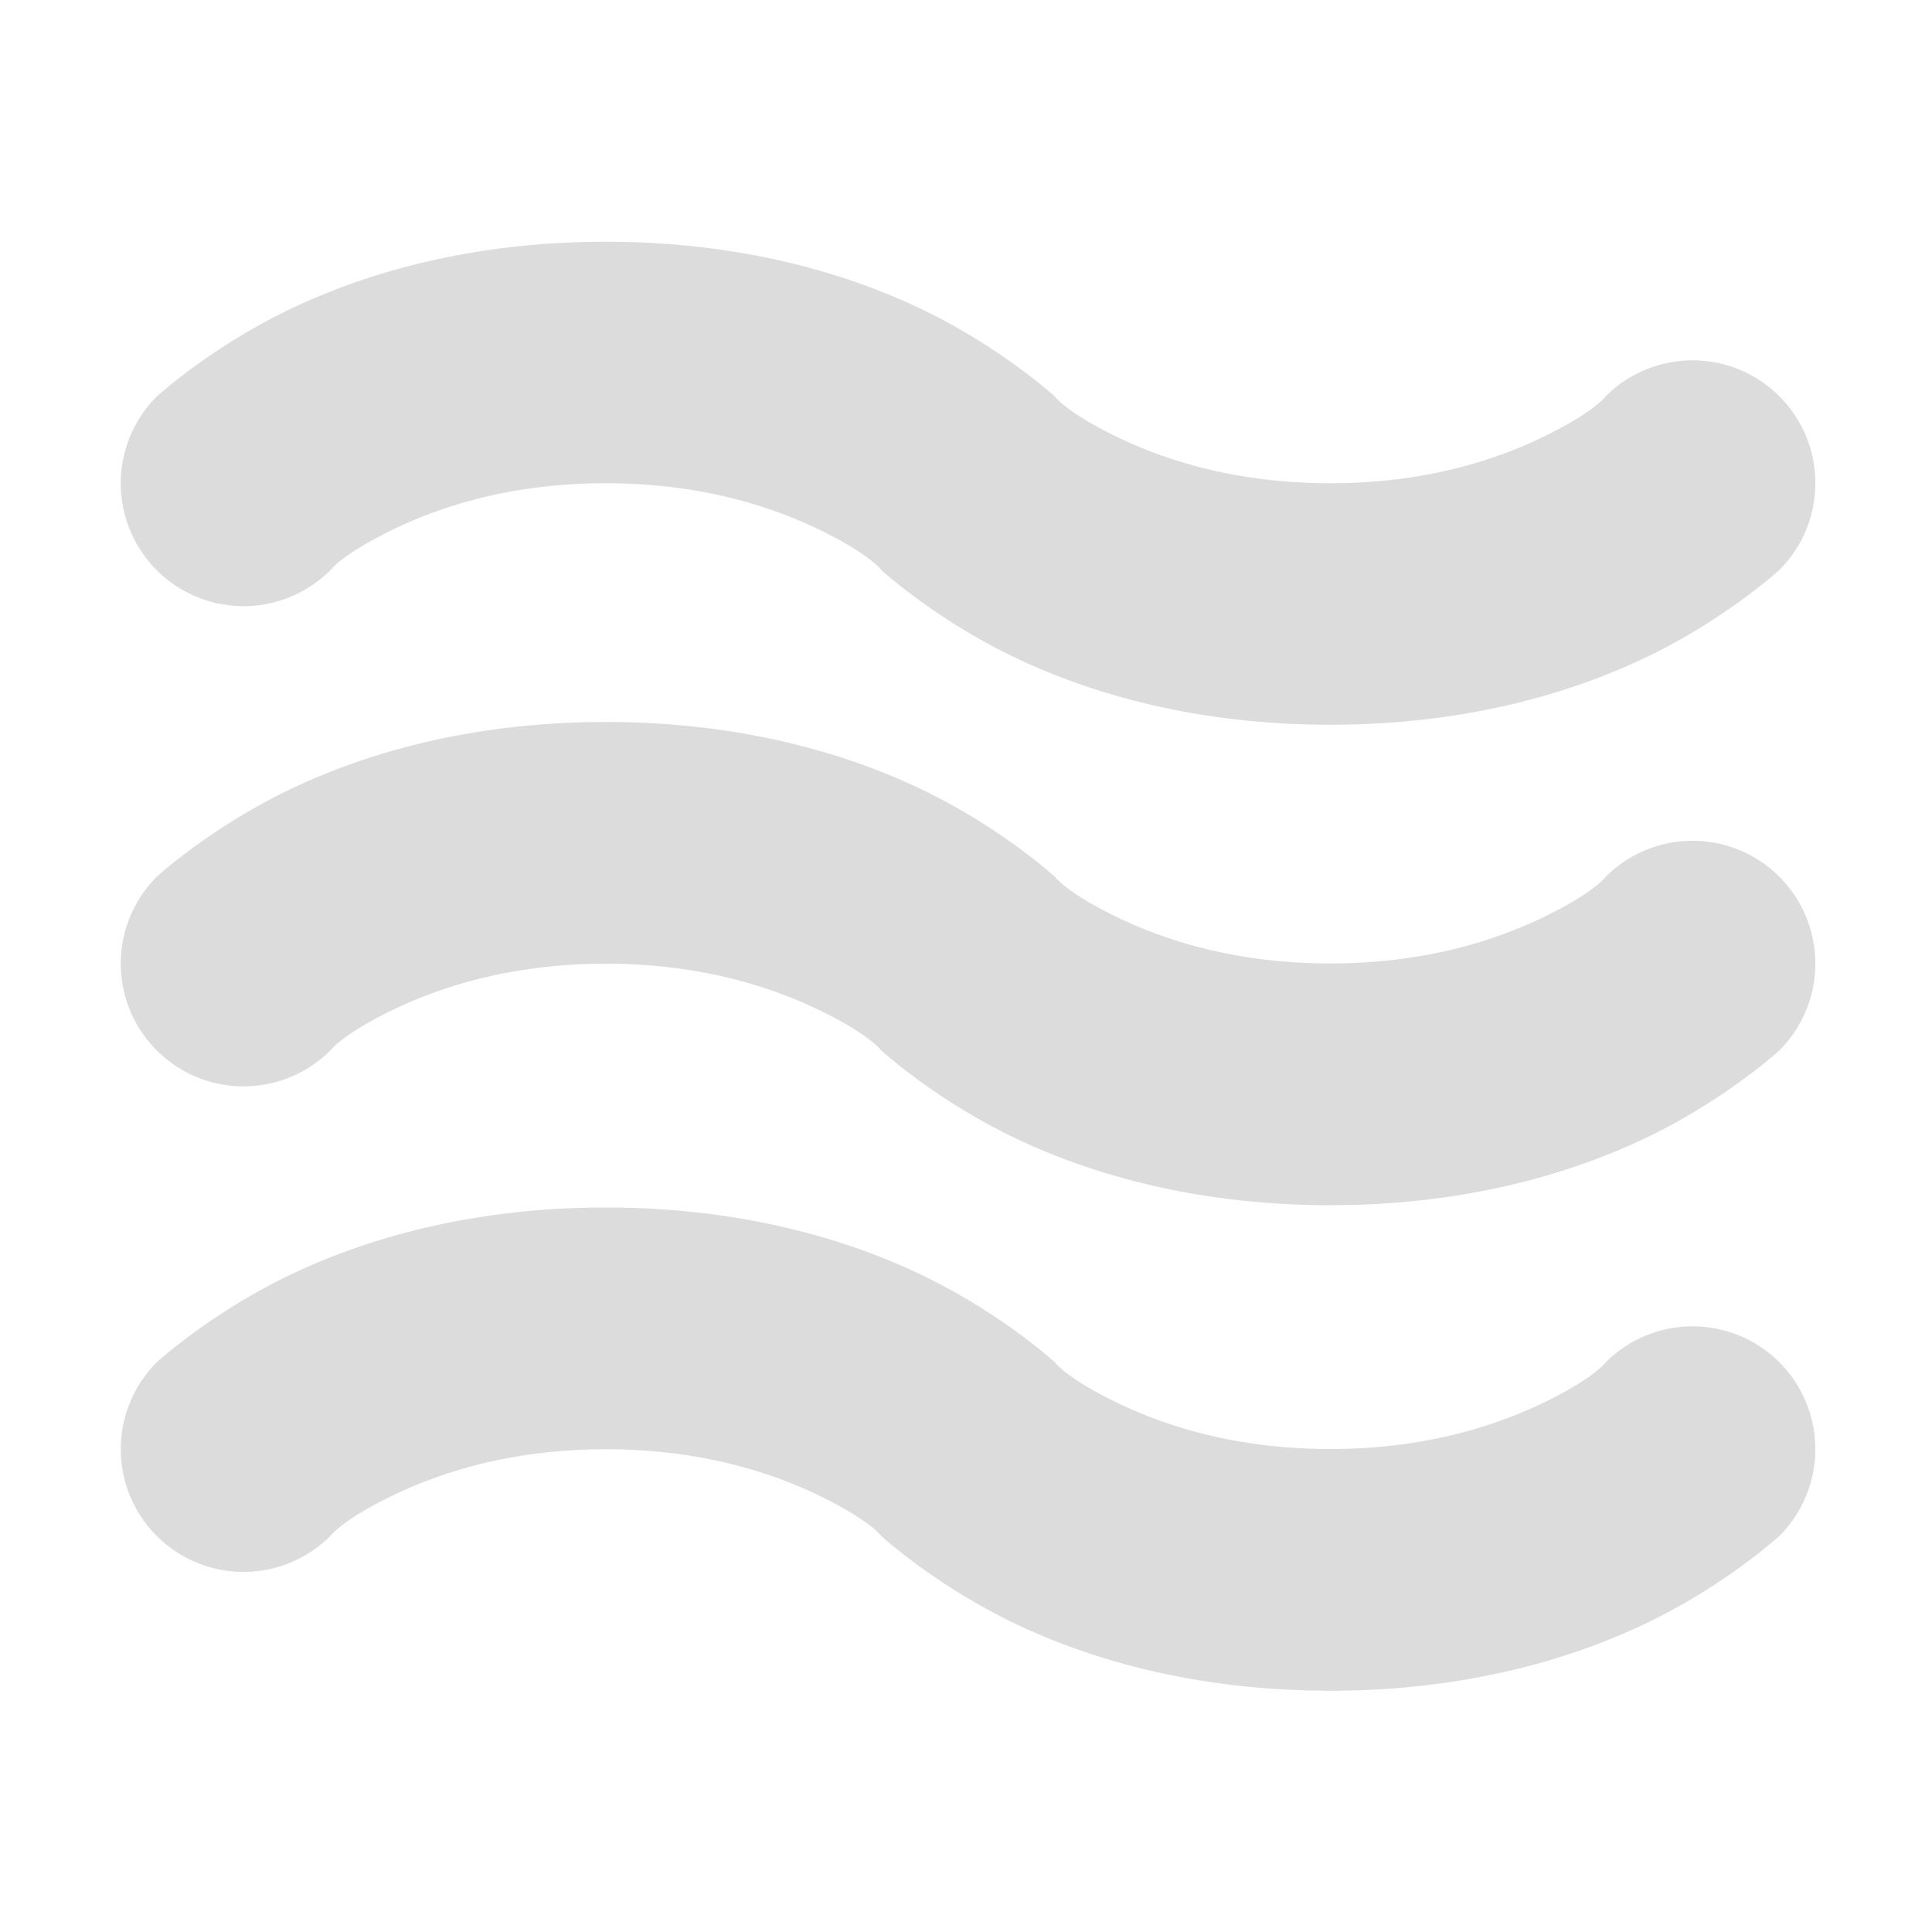 <?xml version="1.0" encoding="UTF-8" standalone="no"?>
<!-- Created with Inkscape (http://www.inkscape.org/) -->

<svg
   xmlns:dc="http://purl.org/dc/elements/1.1/"
   xmlns:cc="http://creativecommons.org/ns#"
   xmlns:rdf="http://www.w3.org/1999/02/22-rdf-syntax-ns#"
   xmlns:svg="http://www.w3.org/2000/svg"
   xmlns="http://www.w3.org/2000/svg"
   xmlns:sodipodi="http://sodipodi.sourceforge.net/DTD/sodipodi-0.dtd"
   xmlns:inkscape="http://www.inkscape.org/namespaces/inkscape"
   id="svg2896"
   height="16"
   width="16"
   version="1.1"
   inkscape:version="0.48.4 r9939"
   sodipodi:docname="stock_weather-fog.svg">
  <defs
     id="defs8" />
  <sodipodi:namedview
     pagecolor="#ffffff"
     bordercolor="#666666"
     borderopacity="1"
     objecttolerance="10"
     gridtolerance="10"
     guidetolerance="10"
     inkscape:pageopacity="0"
     inkscape:pageshadow="2"
     inkscape:window-width="682"
     inkscape:window-height="712"
     id="namedview6"
     showgrid="true"
     inkscape:zoom="14.75"
     inkscape:cx="8"
     inkscape:cy="8"
     inkscape:window-x="683"
     inkscape:window-y="27"
     inkscape:window-maximized="0"
     inkscape:current-layer="svg2896">
    <inkscape:grid
       type="xygrid"
       id="grid2987" />
  </sodipodi:namedview>
  <g
     id="g13404"
     transform="translate(-65.983,-375.998)">
    <path
       inkscape:connector-curvature="0"
       id="path13362"
       d="m 71,378 c -1.167,0 -2.068,0.284 -2.688,0.594 -0.619,0.31 -1.031,0.688 -1.031,0.688 a 1.016,1.016 0 1 0 1.438,1.438 c 0,0 0.088,-0.122 0.469,-0.312 C 69.568,380.216 70.167,380 71,380 c 0.833,0 1.432,0.216 1.812,0.406 0.381,0.19 0.469,0.312 0.469,0.312 0,0 0.412,0.378 1.031,0.688 C 74.932,381.716 75.833,382 77,382 c 1.167,0 2.068,-0.284 2.688,-0.594 0.619,-0.31 1.031,-0.688 1.031,-0.688 a 1.016,1.016 0 1 0 -1.438,-1.438 c 0,0 -0.088,0.122 -0.469,0.312 C 78.432,379.784 77.833,380 77,380 c -0.833,0 -1.432,-0.216 -1.812,-0.406 -0.381,-0.19 -0.469,-0.312 -0.469,-0.312 0,0 -0.412,-0.378 -1.031,-0.688 C 73.068,378.284 72.167,378 71,378 z"
       style="font-size:medium;font-style:normal;font-variant:normal;font-weight:normal;font-stretch:normal;text-indent:0;text-align:start;text-decoration:none;line-height:normal;letter-spacing:normal;word-spacing:normal;text-transform:none;direction:ltr;block-progression:tb;writing-mode:lr-tb;text-anchor:start;baseline-shift:baseline;color:#000000;fill:#dcdcdc;fill-opacity:1;stroke:none;stroke-width:2;marker:none;visibility:visible;display:inline;overflow:visible;enable-background:accumulate;font-family:Sans;-inkscape-font-specification:Sans" />
    <path
       inkscape:connector-curvature="0"
       id="path13362-0"
       d="m 71,381.977 c -1.167,0 -2.068,0.284 -2.688,0.594 -0.619,0.31 -1.031,0.688 -1.031,0.688 a 1.016,1.016 0 1 0 1.438,1.438 c 0,0 0.088,-0.122 0.469,-0.312 0.381,-0.19 0.979,-0.406 1.812,-0.406 0.833,0 1.432,0.216 1.812,0.406 0.381,0.19 0.469,0.312 0.469,0.312 0,0 0.412,0.378 1.031,0.688 0.619,0.31 1.521,0.594 2.688,0.594 1.167,0 2.068,-0.284 2.688,-0.594 0.619,-0.31 1.031,-0.688 1.031,-0.688 a 1.016,1.016 0 1 0 -1.438,-1.438 c 0,0 -0.088,0.122 -0.469,0.312 -0.381,0.19 -0.979,0.406 -1.812,0.406 -0.833,0 -1.432,-0.216 -1.812,-0.406 -0.381,-0.19 -0.469,-0.312 -0.469,-0.312 0,0 -0.412,-0.378 -1.031,-0.688 -0.619,-0.31 -1.521,-0.594 -2.688,-0.594 z"
       style="font-size:medium;font-style:normal;font-variant:normal;font-weight:normal;font-stretch:normal;text-indent:0;text-align:start;text-decoration:none;line-height:normal;letter-spacing:normal;word-spacing:normal;text-transform:none;direction:ltr;block-progression:tb;writing-mode:lr-tb;text-anchor:start;baseline-shift:baseline;color:#000000;fill:#dcdcdc;fill-opacity:1;stroke:none;stroke-width:2;marker:none;visibility:visible;display:inline;overflow:visible;enable-background:accumulate;font-family:Sans;-inkscape-font-specification:Sans" />
    <path
       inkscape:connector-curvature="0"
       id="path13362-0-2"
       d="m 71,385.998 c -1.167,0 -2.068,0.284 -2.688,0.594 -0.619,0.31 -1.031,0.688 -1.031,0.688 a 1.016,1.016 0 1 0 1.438,1.438 c 0,0 0.088,-0.122 0.469,-0.312 0.381,-0.19 0.979,-0.406 1.812,-0.406 0.833,0 1.432,0.216 1.812,0.406 0.381,0.19 0.469,0.312 0.469,0.312 0,0 0.412,0.378 1.031,0.688 0.619,0.31 1.521,0.594 2.688,0.594 1.167,0 2.068,-0.284 2.688,-0.594 0.619,-0.31 1.031,-0.688 1.031,-0.688 a 1.016,1.016 0 1 0 -1.438,-1.438 c 0,0 -0.088,0.122 -0.469,0.312 -0.381,0.19 -0.979,0.406 -1.812,0.406 -0.833,0 -1.432,-0.216 -1.812,-0.406 -0.381,-0.19 -0.469,-0.312 -0.469,-0.312 0,0 -0.412,-0.378 -1.031,-0.688 -0.619,-0.31 -1.521,-0.594 -2.688,-0.594 z"
       style="font-size:medium;font-style:normal;font-variant:normal;font-weight:normal;font-stretch:normal;text-indent:0;text-align:start;text-decoration:none;line-height:normal;letter-spacing:normal;word-spacing:normal;text-transform:none;direction:ltr;block-progression:tb;writing-mode:lr-tb;text-anchor:start;baseline-shift:baseline;color:#000000;fill:#dcdcdc;fill-opacity:1;stroke:none;stroke-width:2;marker:none;visibility:visible;display:inline;overflow:visible;enable-background:accumulate;font-family:Sans;-inkscape-font-specification:Sans" />
  </g>
</svg>
